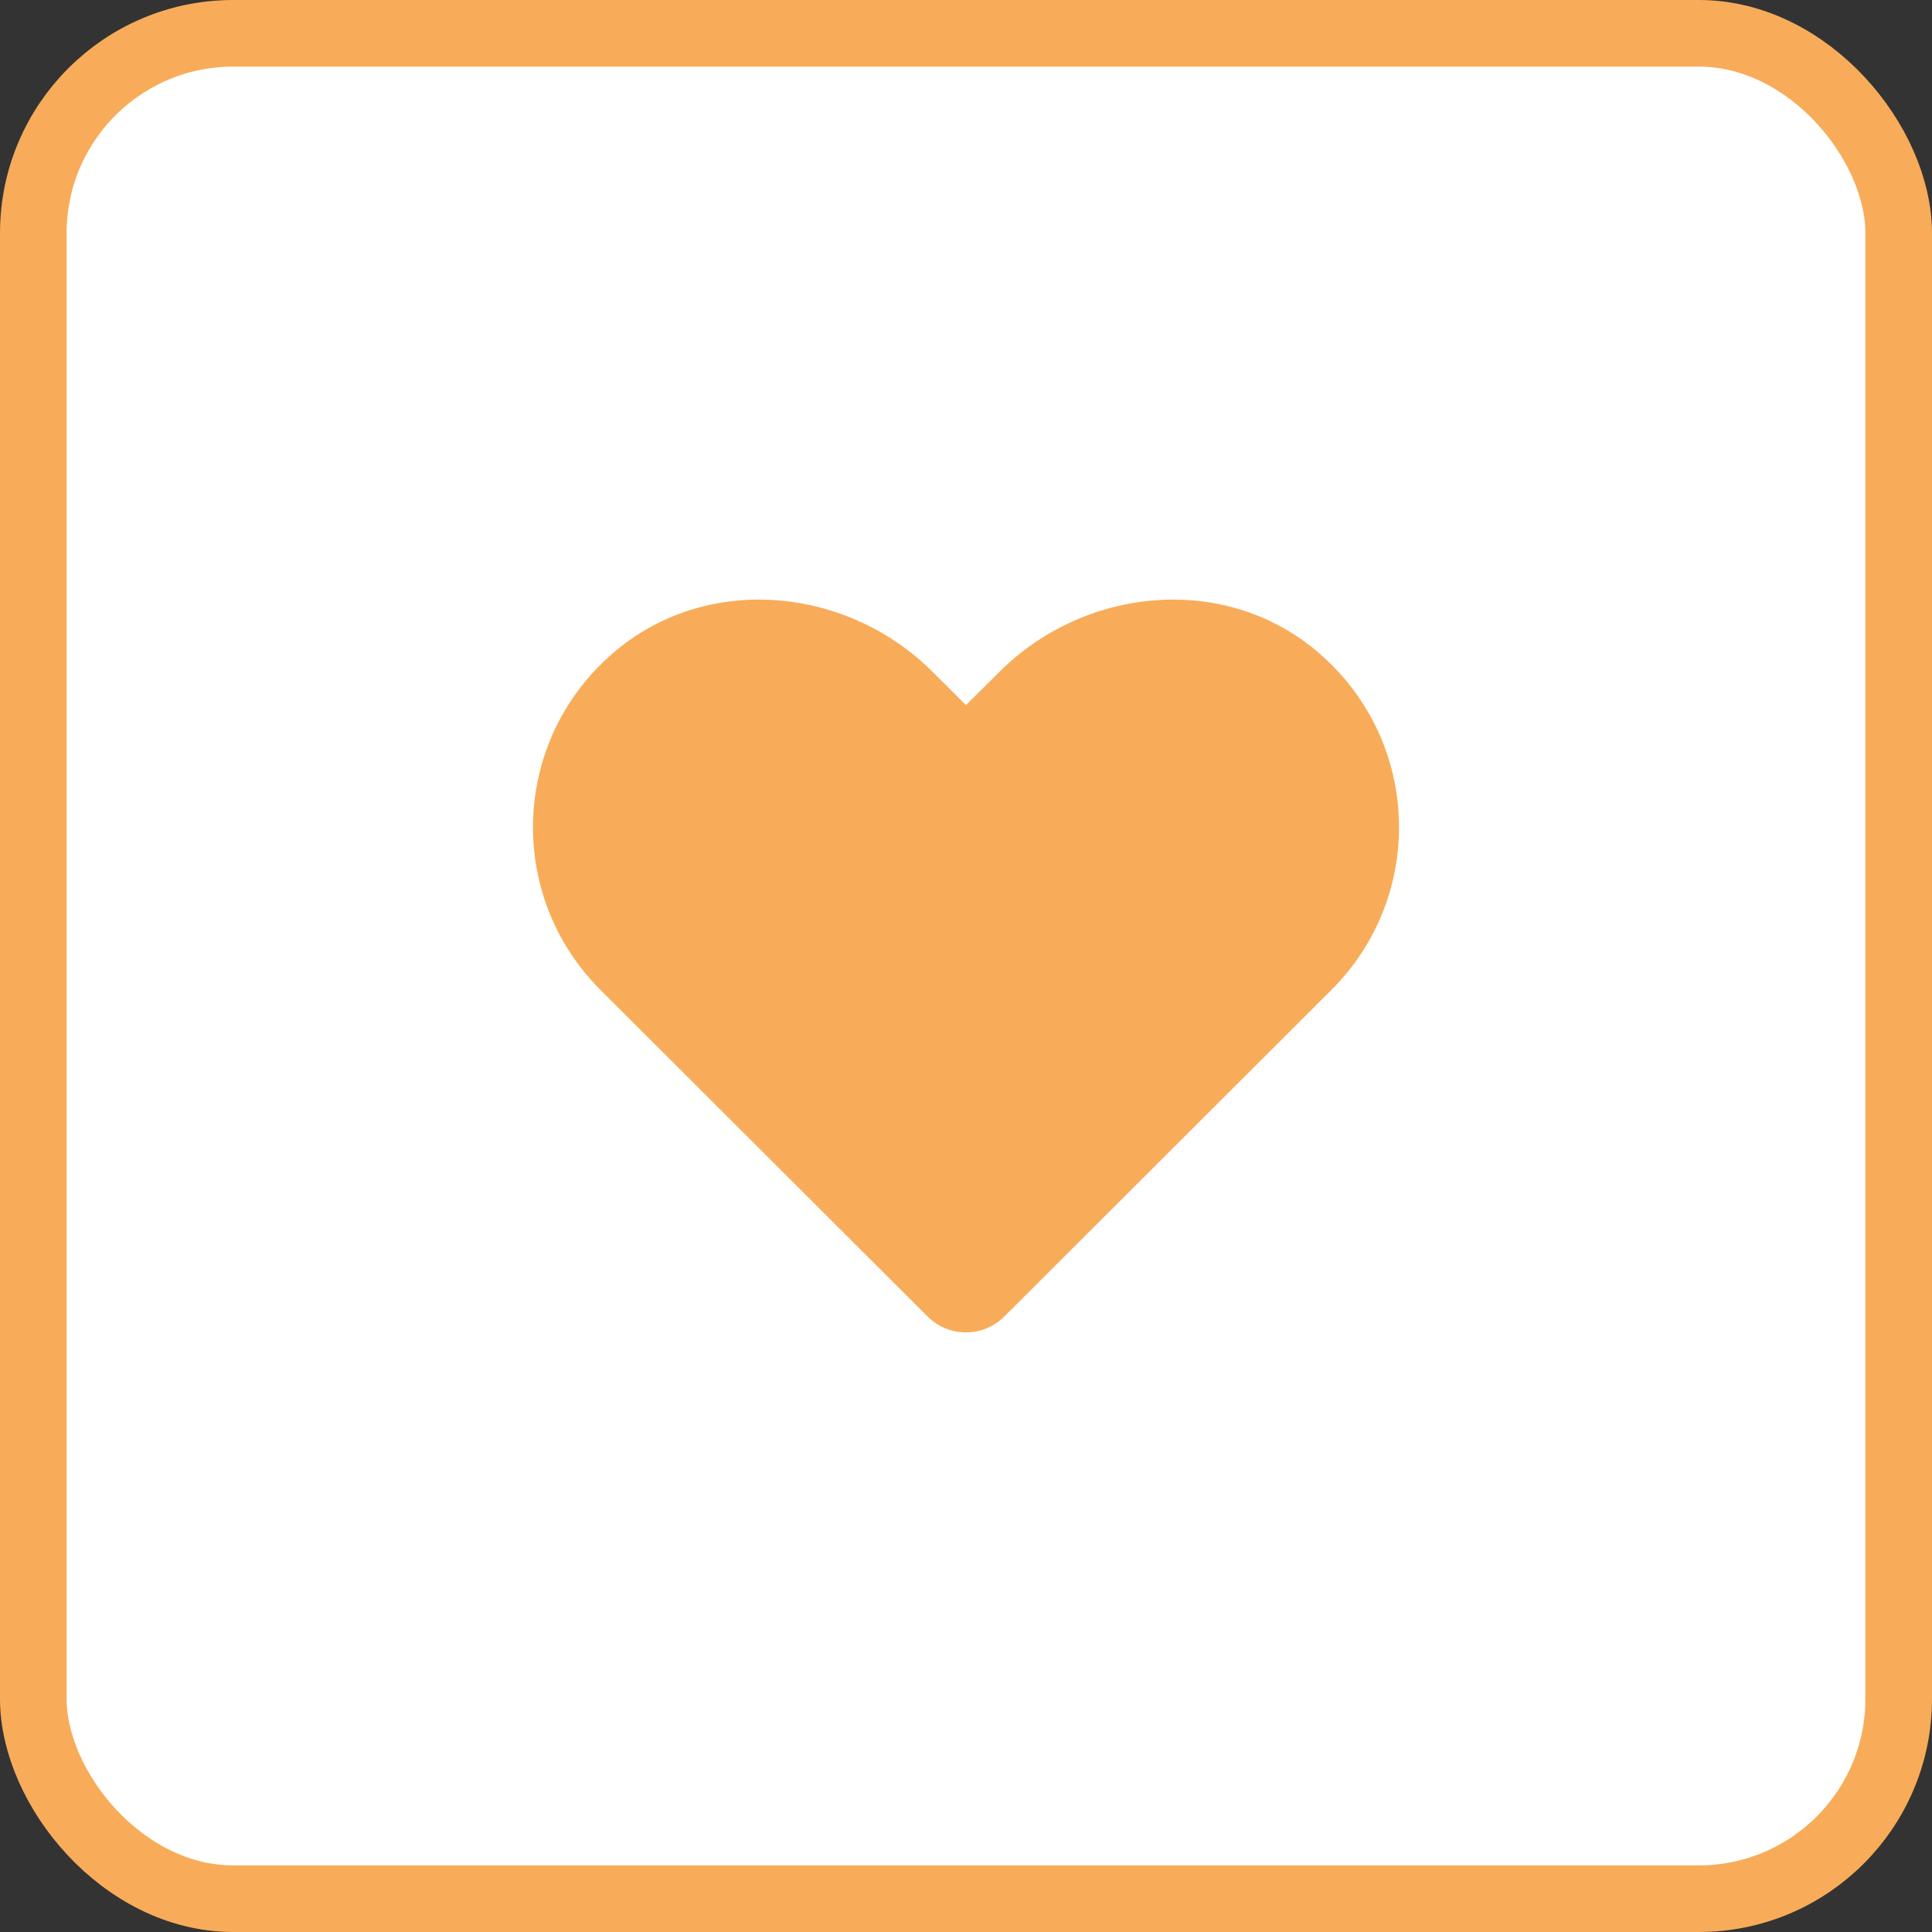 <?xml version="1.0" encoding="UTF-8"?>
<svg width="29px" height="29px" viewBox="0 0 29 29" version="1.1" xmlns="http://www.w3.org/2000/svg" xmlns:xlink="http://www.w3.org/1999/xlink">
    <rect x="0" y="0" width="29" height="29" fill="#333333" stroke="none"/>
    <!-- Generator: Sketch 58 (84663) - https://sketch.com -->
    <title>buttons / symbol / outlined / warning / small</title>
    <desc>Created with Sketch.</desc>
    <g id="buttons-/-symbol-/-outlined-/-warning-/-small" stroke="none" stroke-width="1" fill="none" fill-rule="evenodd">
        <g id="buttons/symbol/warning/small" fill="#FFFFFF" stroke="#F8AC59">
            <g id="Group-18">
                <rect id="Rectangle-Copy" x="0.5" y="0.5" width="28" height="28" rx="3"></rect>
                <g id="icons-/-web-application-/-heart" transform="translate(8, 9)">
                    <path d="M11.738,0.752 C10.347,-0.394 8.277,-0.188 7,1.086 L6.5,1.584 L6,1.086 C4.725,-0.188 2.654,-0.394 1.262,0.752 C-0.332,2.068 -0.416,4.43 1.011,5.857 L5.924,10.762 C6.241,11.079 6.757,11.079 7.074,10.762 L11.987,5.857 C13.416,4.43 13.333,2.068 11.738,0.752 Z" id="Path" stroke="none" fill="#F8AC59"></path>
                </g>
            </g>
        </g>
    </g>
</svg>